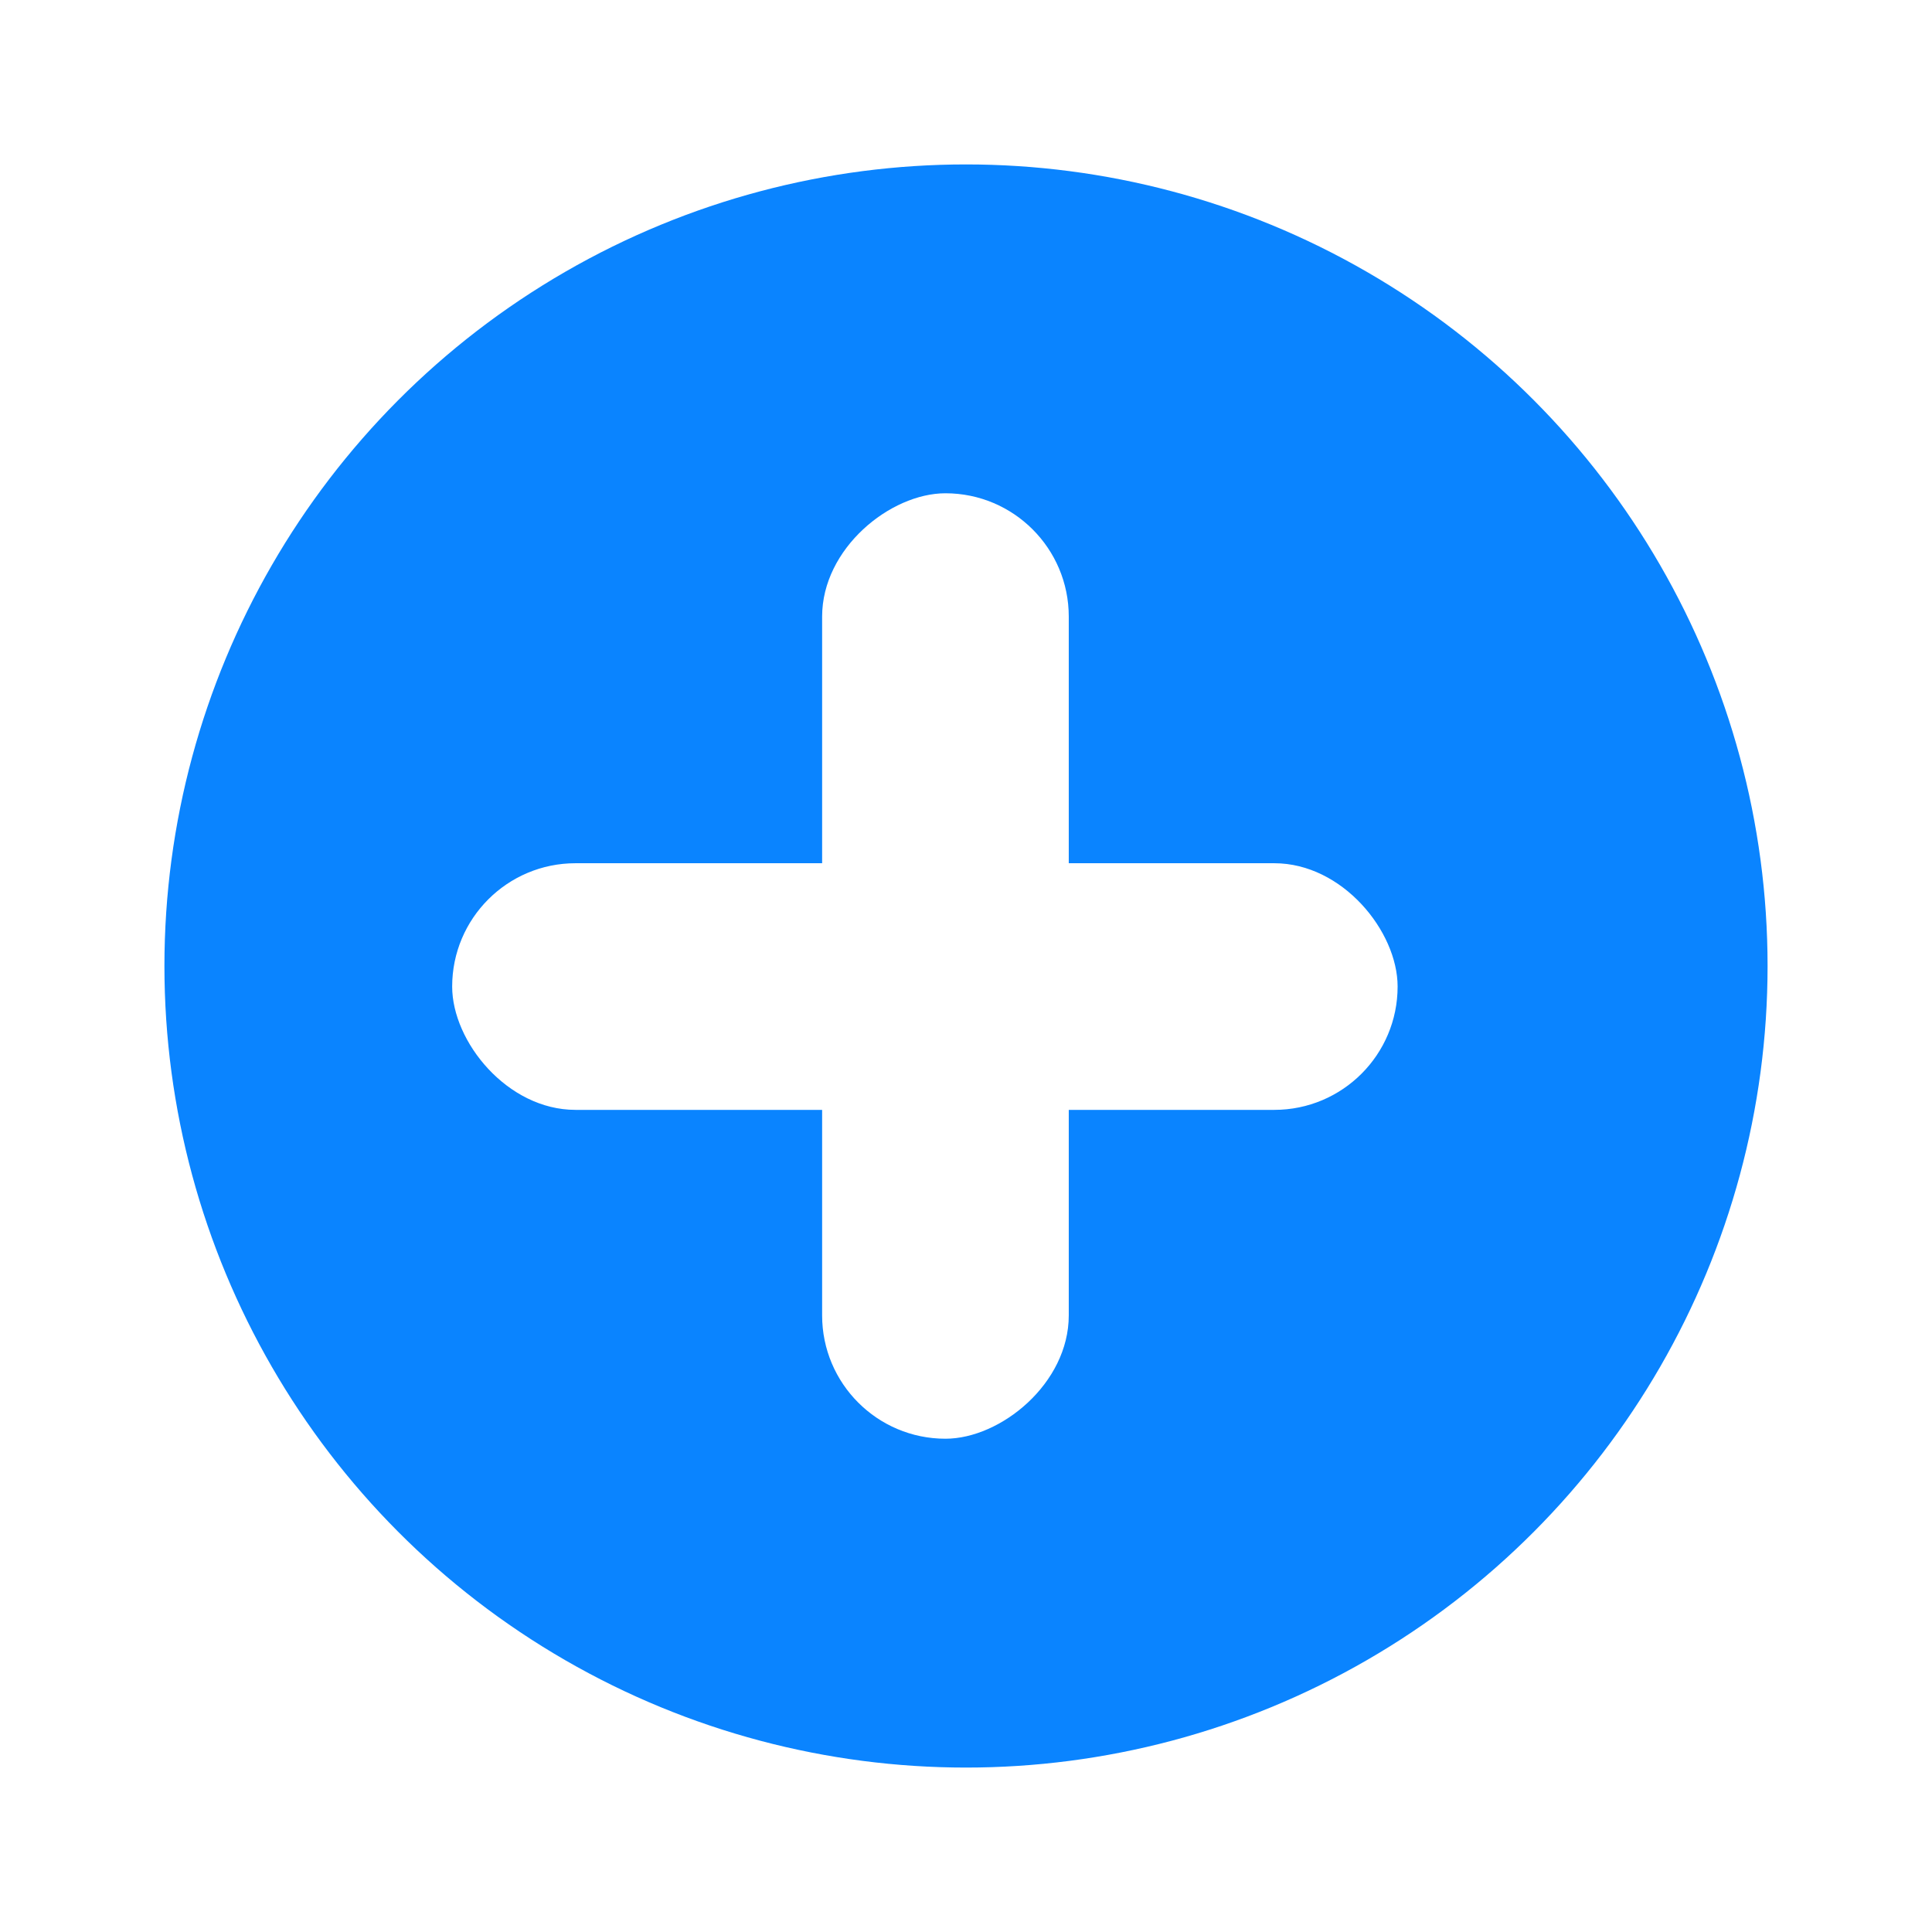 <svg width="47" height="47" viewBox="0 0 47 47" fill="none" xmlns="http://www.w3.org/2000/svg">
<g filter="url(#filter0_d_1_452)">
<circle cx="23.5" cy="19.5" r="19.5" fill="#0A84FF"/>
<rect x="11" y="17" width="23" height="6" rx="3" fill="white"/>
<rect x="20" y="31" width="23" height="6" rx="3" transform="rotate(-90 20 31)" fill="white"/>
</g>
<defs>
<filter id="filter0_d_1_452" x="0" y="0" width="47" height="47" filterUnits="userSpaceOnUse" color-interpolation-filters="sRGB">
<feFlood flood-opacity="0" result="BackgroundImageFix"/>
<feColorMatrix in="SourceAlpha" type="matrix" values="0 0 0 0 0 0 0 0 0 0 0 0 0 0 0 0 0 0 127 0" result="hardAlpha"/>
<feOffset dy="4"/>
<feGaussianBlur stdDeviation="2"/>
<feComposite in2="hardAlpha" operator="out"/>
<feColorMatrix type="matrix" values="0 0 0 0 0 0 0 0 0 0 0 0 0 0 0 0 0 0 0.25 0"/>
<feBlend mode="normal" in2="BackgroundImageFix" result="effect1_dropShadow_1_452"/>
<feBlend mode="normal" in="SourceGraphic" in2="effect1_dropShadow_1_452" result="shape"/>
</filter>
</defs>
</svg>
